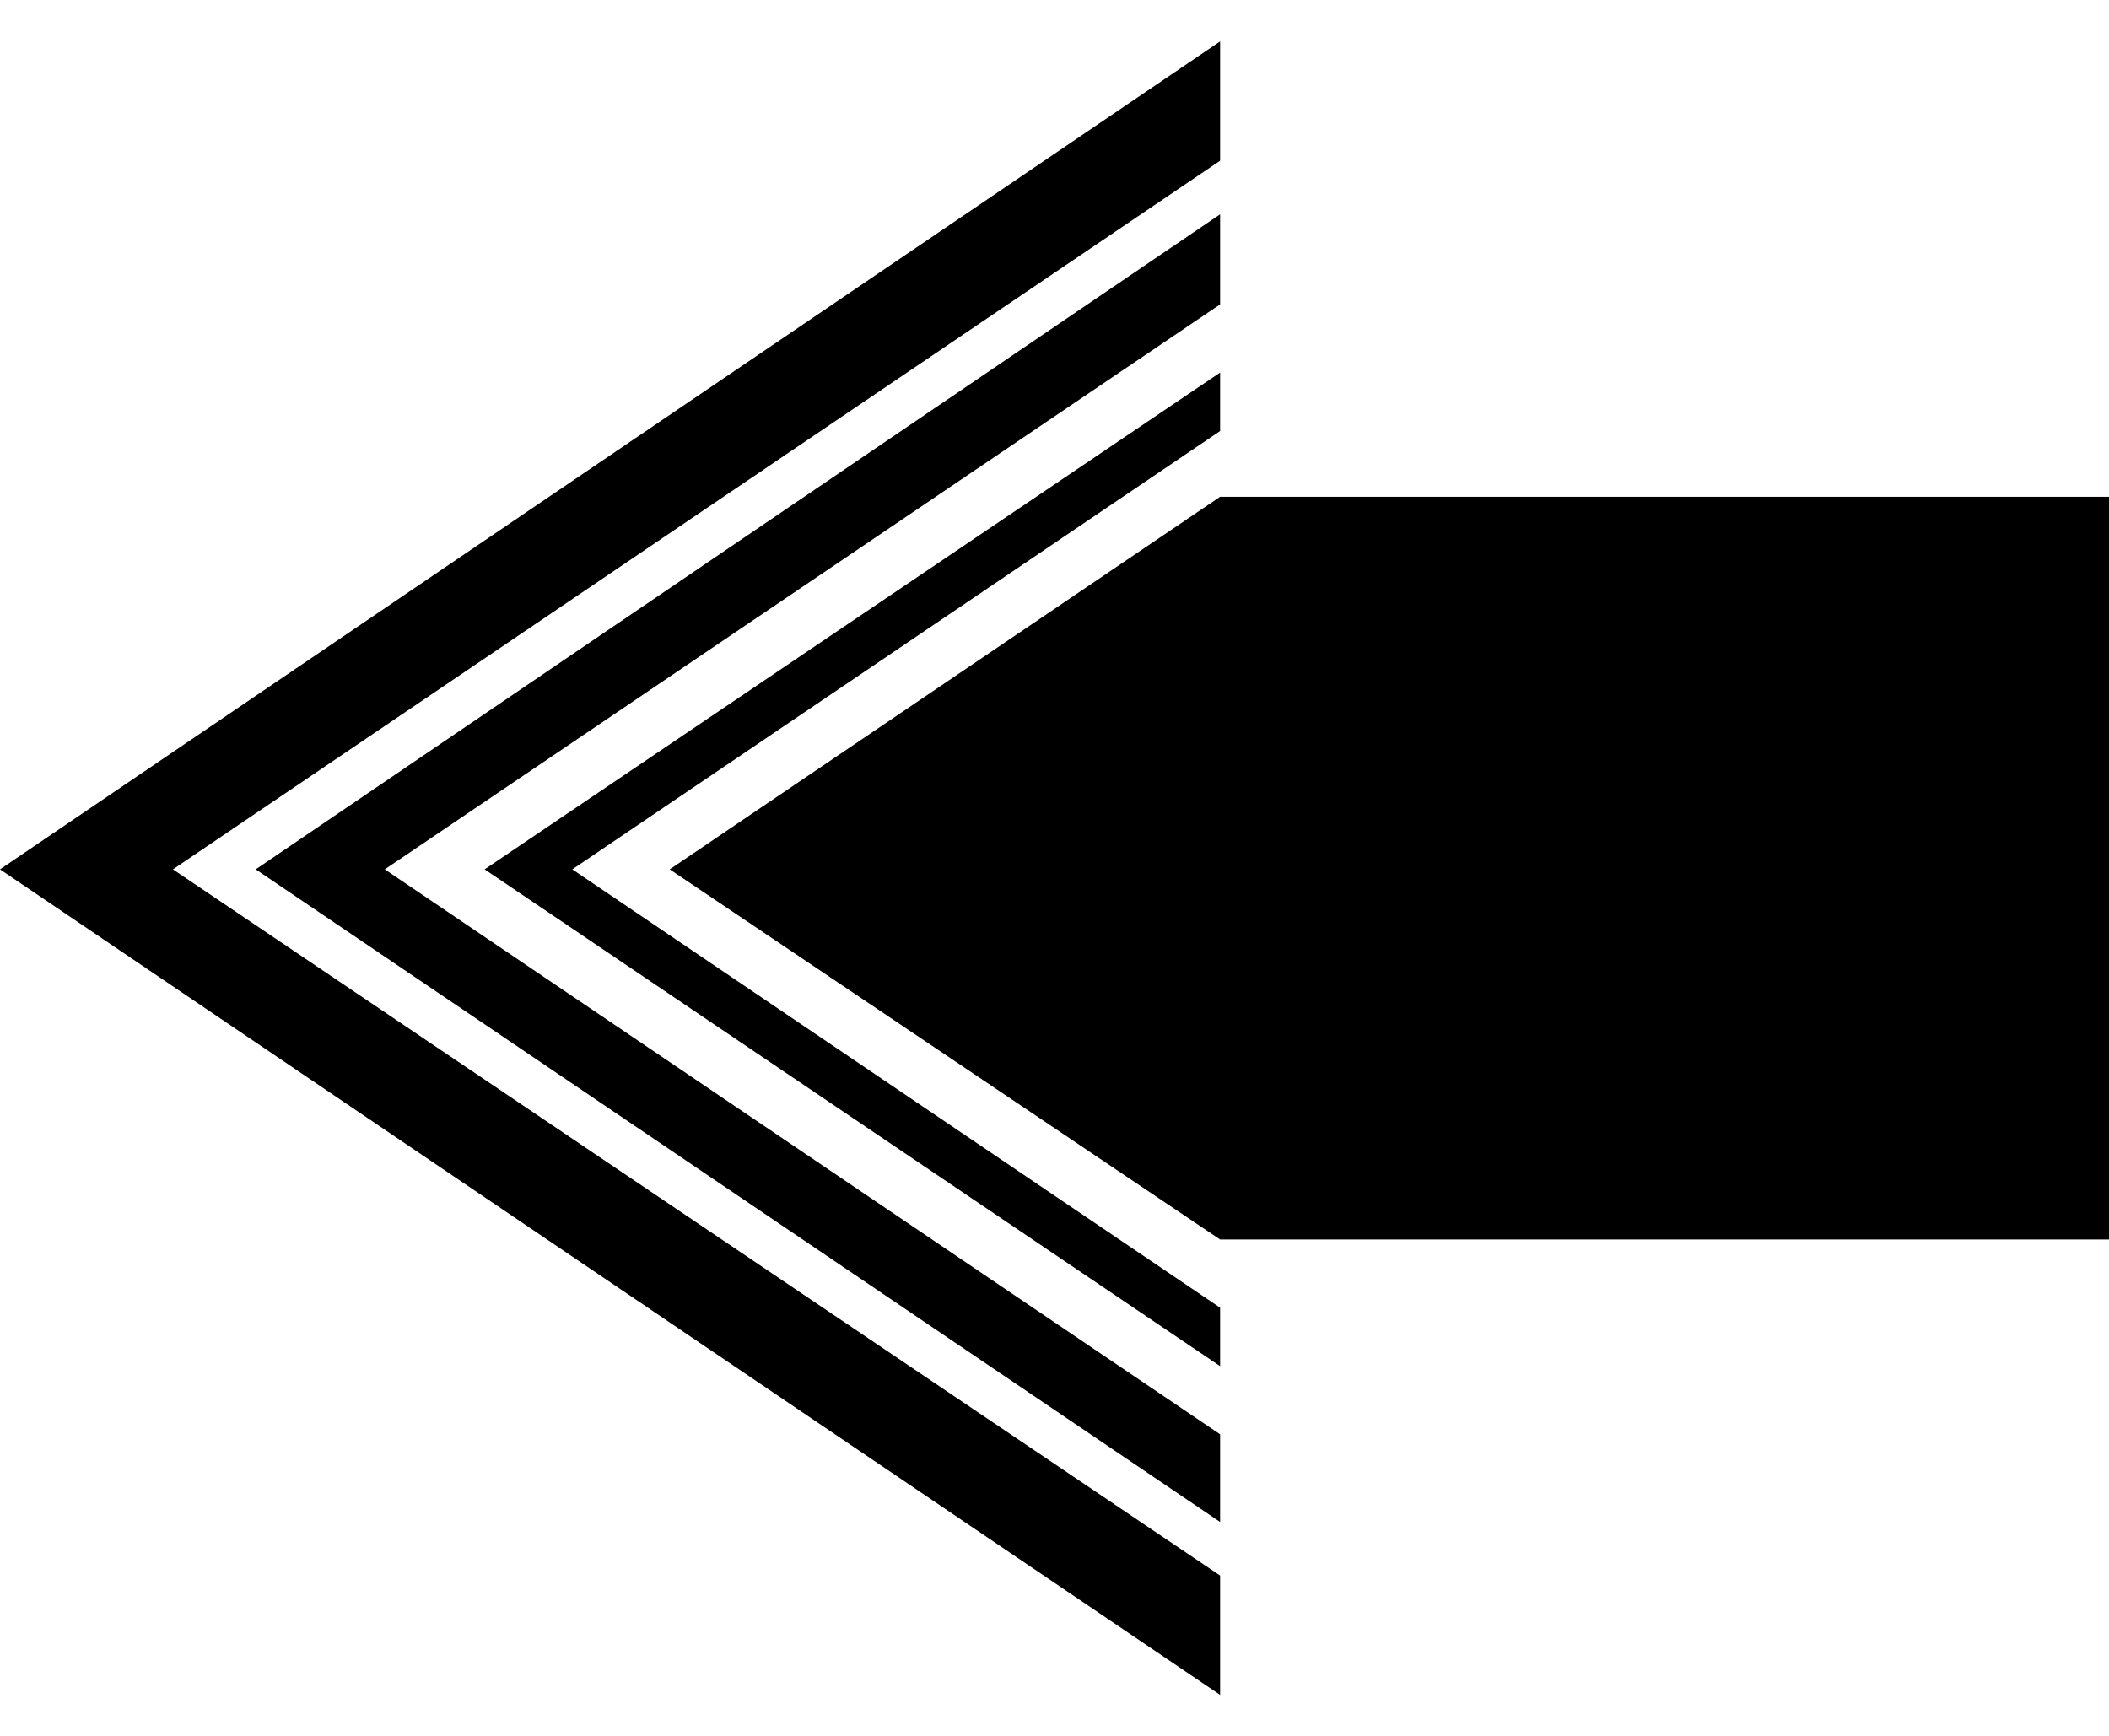 <?xml version="1.0" encoding="utf-8"?>
<!-- Generator: Adobe Illustrator 18.1.0, SVG Export Plug-In . SVG Version: 6.00 Build 0)  -->
<svg version="1.1" id="Layer_1" xmlns="http://www.w3.org/2000/svg" xmlns:xlink="http://www.w3.org/1999/xlink" x="0px" y="0px"
	 viewBox="0 0 86.6 71.3" enable-background="new 0 0 86.6 71.3" xml:space="preserve">
<g>
	<polygon points="50.1,6.6 7.1,35.7 50.1,64.7 50.1,69.6 0,35.7 50.1,1.7 	"/>
</g>
<g>
	<polygon points="50.1,12.5 15.8,35.7 50.1,58.9 50.1,62.5 10.5,35.7 50.1,8.8 	"/>
</g>
<g>
	<polygon points="50.1,17.7 23.5,35.7 50.1,53.7 50.1,56.1 19.9,35.7 50.1,15.3 	"/>
</g>
<g>
	<polygon points="86.6,20.4 86.6,50.9 50.1,50.9 27.5,35.7 50.1,20.4 	"/>
</g>
</svg>
